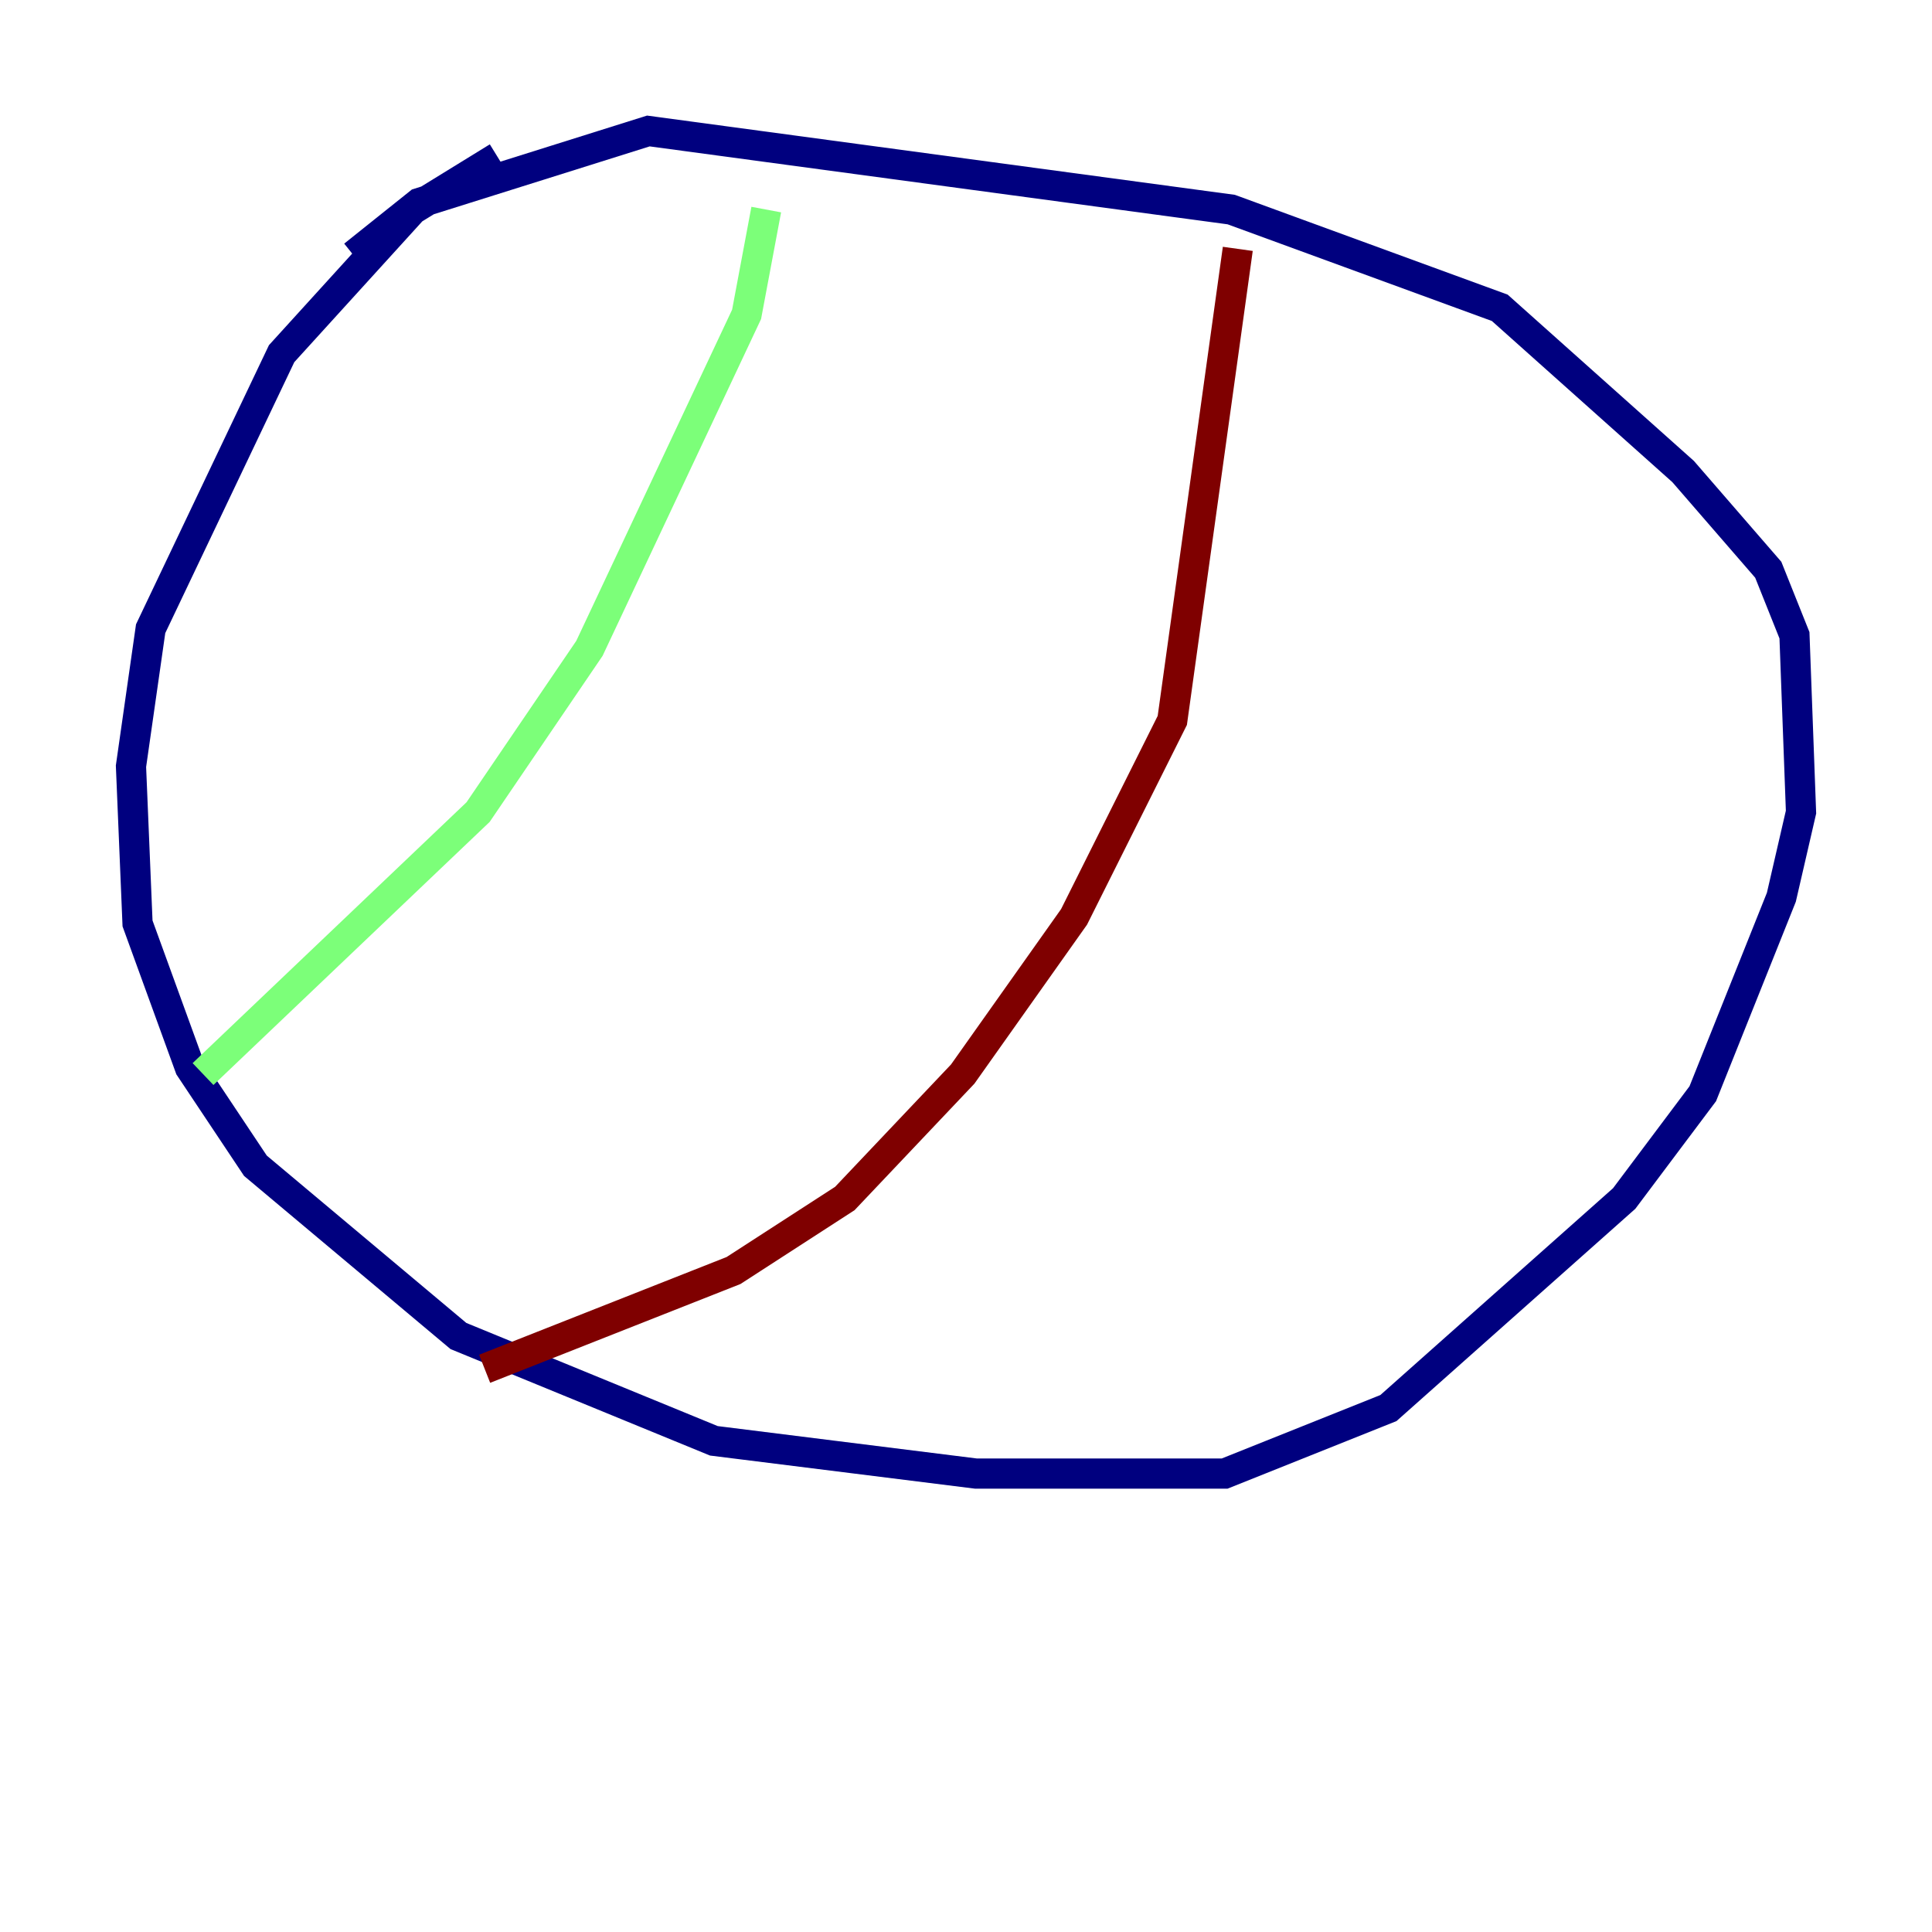 <?xml version="1.0" encoding="utf-8" ?>
<svg baseProfile="tiny" height="128" version="1.2" viewBox="0,0,128,128" width="128" xmlns="http://www.w3.org/2000/svg" xmlns:ev="http://www.w3.org/2001/xml-events" xmlns:xlink="http://www.w3.org/1999/xlink"><defs /><polyline fill="none" points="32.976,10.414 27.336,13.885 18.658,23.43 9.98,41.654 8.678,50.766 9.112,61.18 12.583,70.725 16.922,77.234 30.373,88.515 47.295,95.458 64.651,97.627 81.139,97.627 91.986,93.288 107.607,79.403 112.814,72.461 118.02,59.444 119.322,53.803 118.888,42.088 117.153,37.749 111.512,31.241 99.363,20.393 81.573,13.885 42.956,8.678 27.77,13.451 23.43,16.922" stroke="#00007f" stroke-width="2" /><polyline fill="none" points="50.766,13.885 49.464,20.827 39.051,42.956 31.675,53.803 13.451,71.159" stroke="#7cff79" stroke-width="2" /><polyline fill="none" points="82.007,16.488 77.668,47.729 71.159,60.746 63.783,71.159 55.973,79.403 48.597,84.176 32.108,90.685" stroke="#7f0000" stroke-width="2" /></svg>